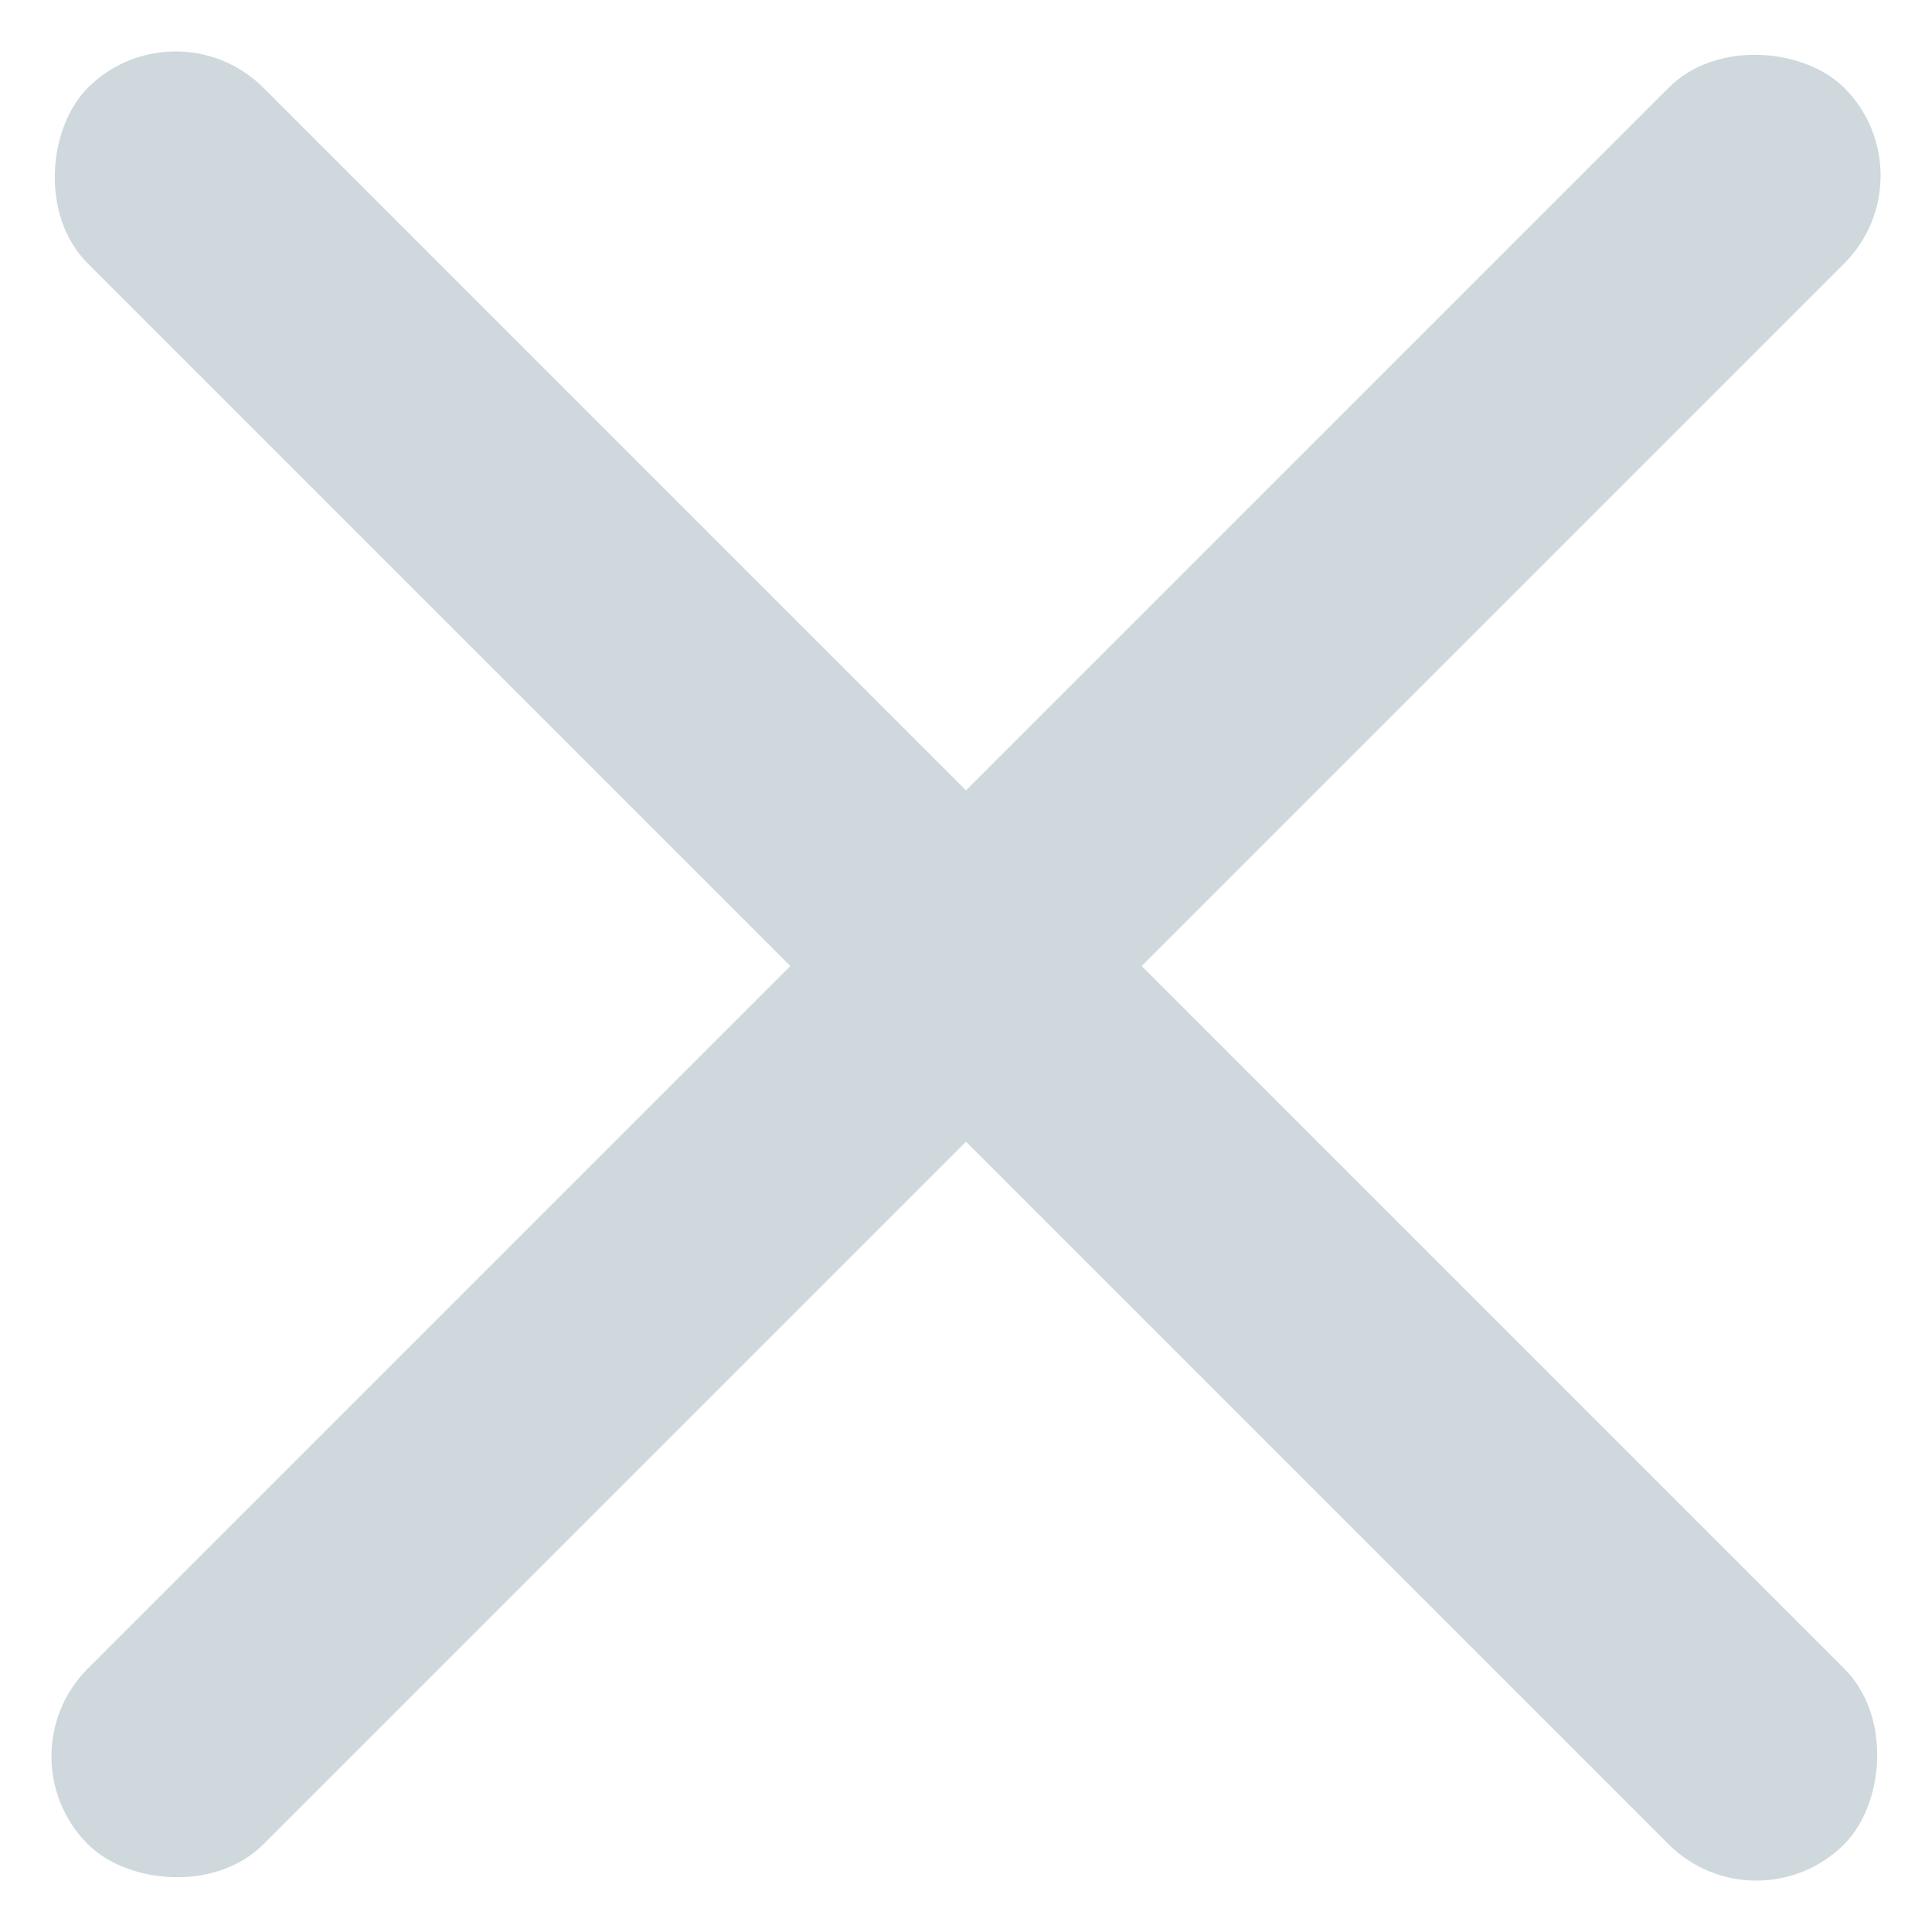 <svg xmlns="http://www.w3.org/2000/svg" width="15.556" height="15.556" viewBox="0 0 15.556 15.556">
  <g id="Group_75" transform="translate(-265.222 -41.222)">
    <rect id="Rectangle_9" width="20" height="2" rx="1" transform="translate(265.222 55.364) rotate(-45)" fill="#cfd8dc"/>
    <rect id="Rectangle_14" width="20" height="2" rx="1" transform="translate(266.636 41.222) rotate(45)" fill="#cfd8dc"/>
  </g>
</svg>
